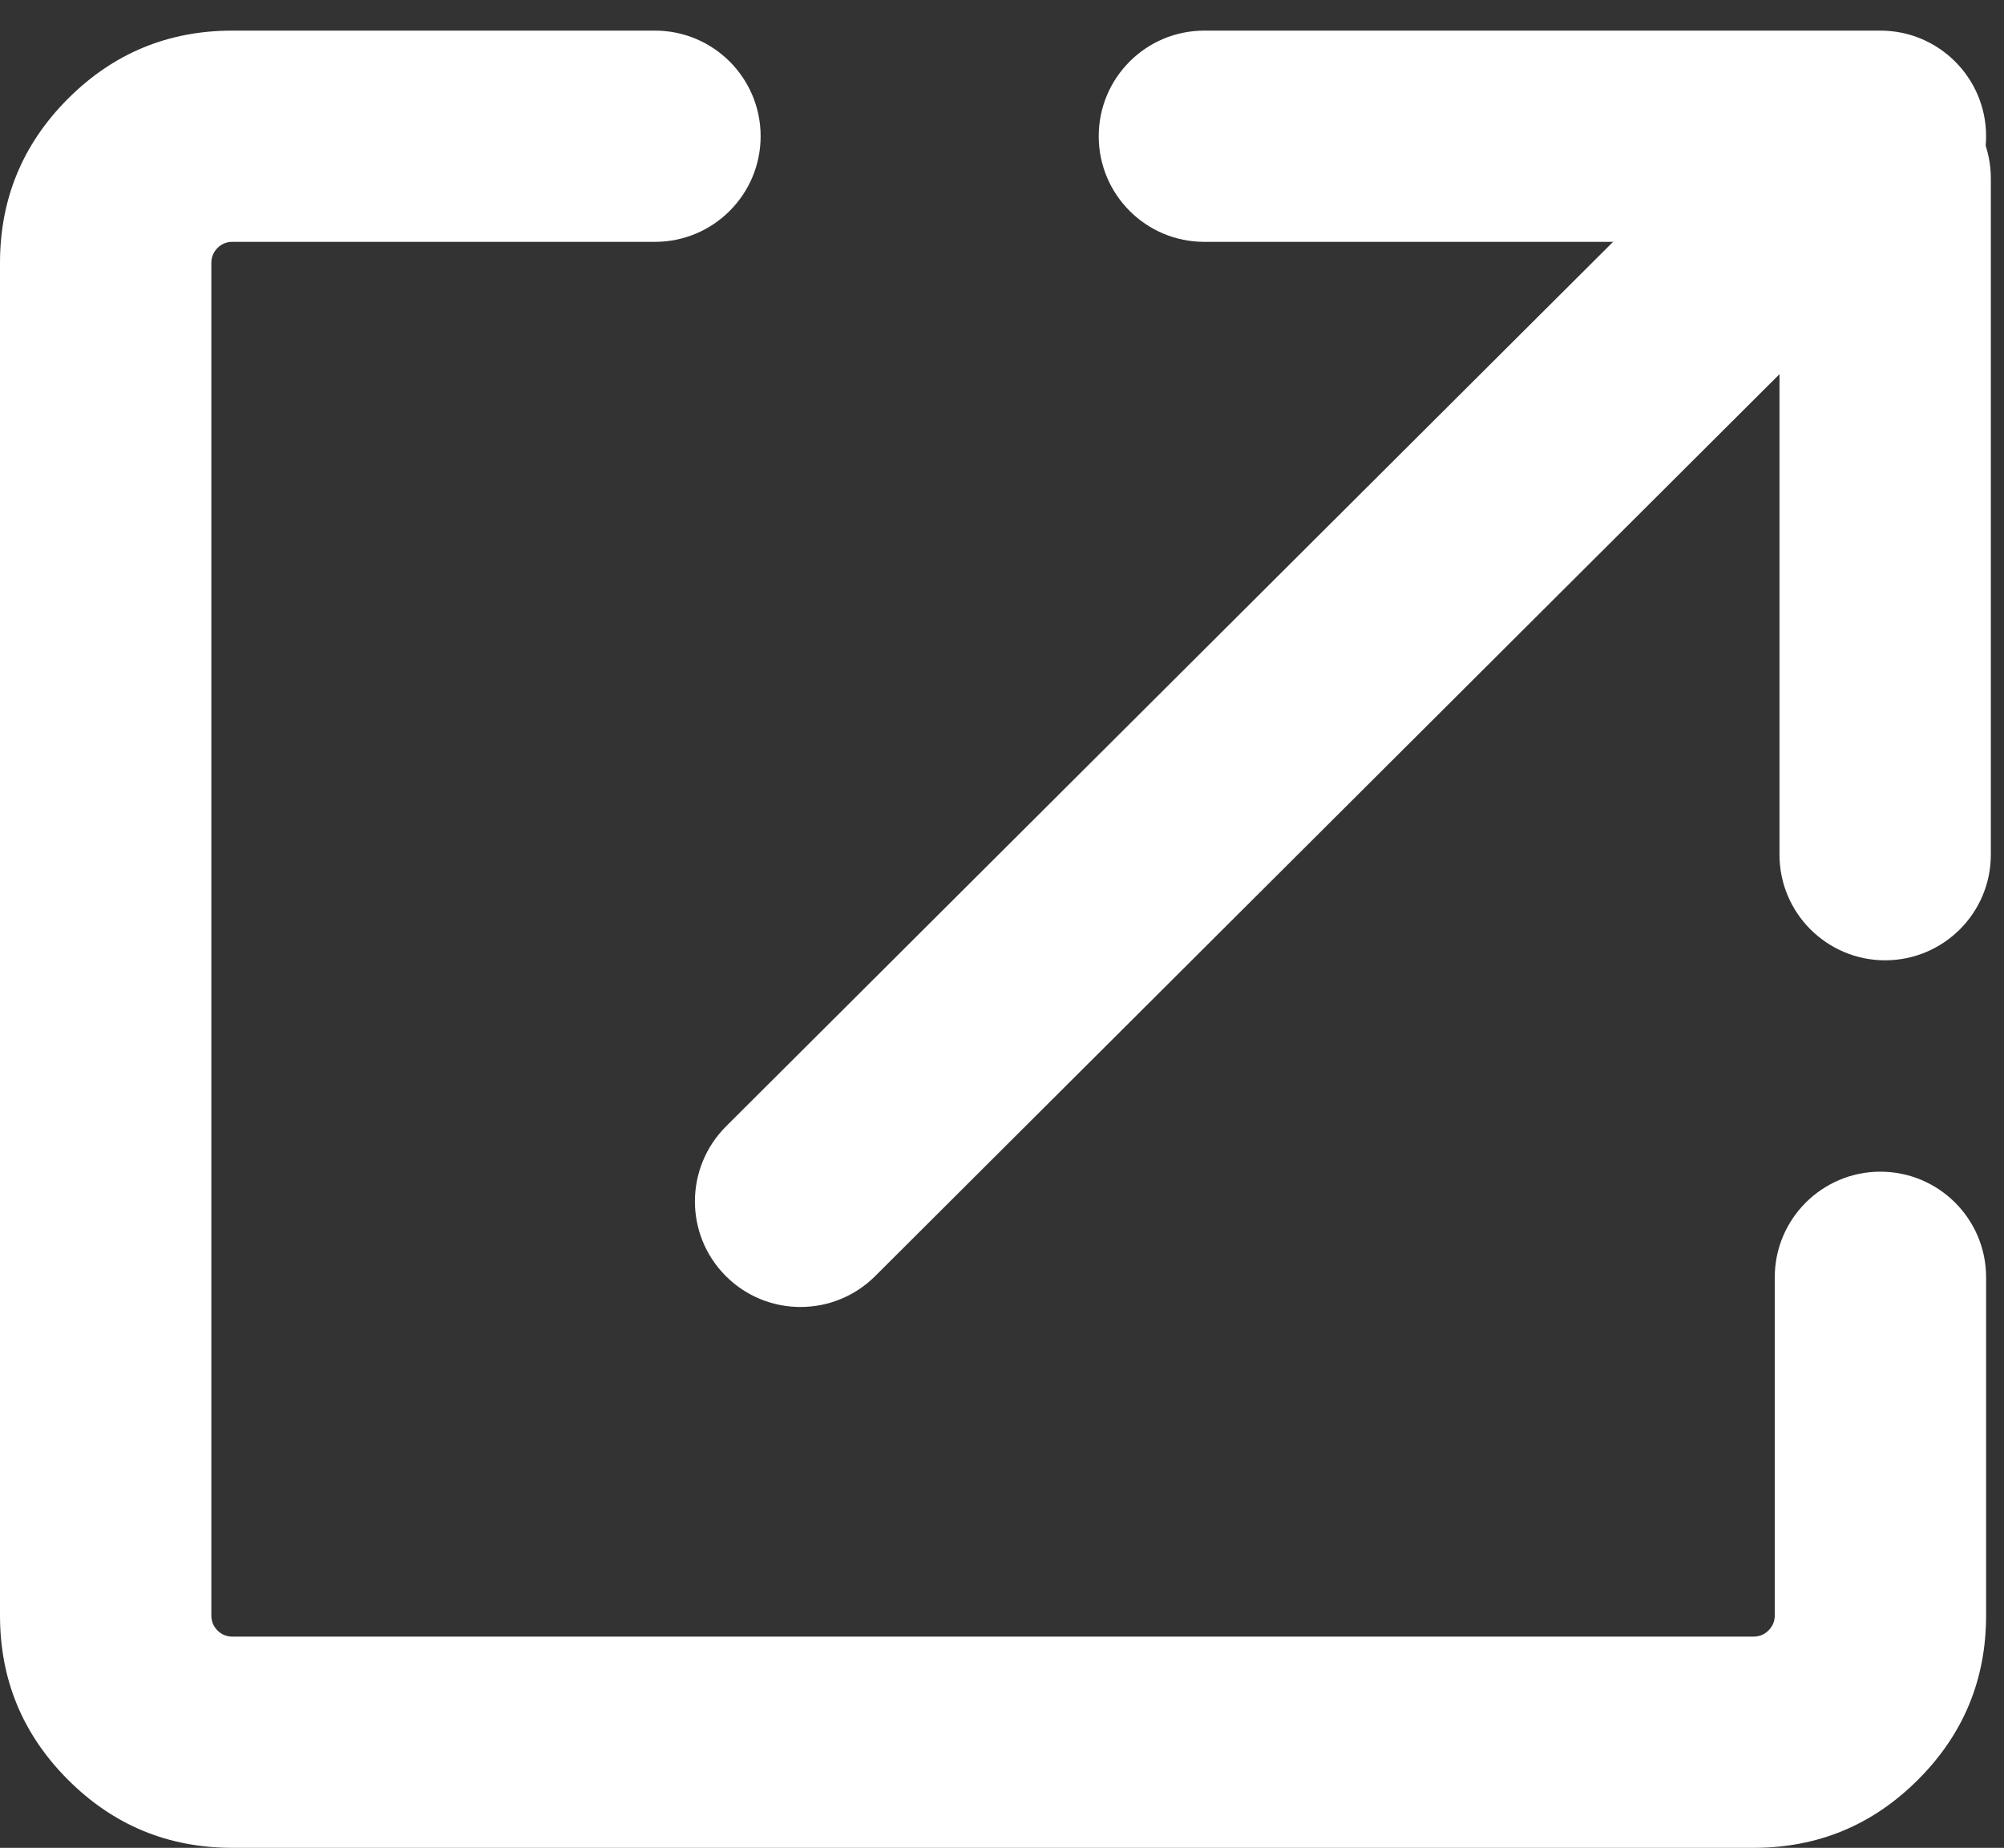 <svg xmlns="http://www.w3.org/2000/svg" xmlns:xlink="http://www.w3.org/1999/xlink" fill="none" version="1.1" width="13.55" height="12.492" viewBox="0 0 13.55 12.492"><rect x="0" y="0" width="13.55" height="12.492" fill="#333333" stroke="none"/><g style="mix-blend-mode:passthrough"><g style="mix-blend-mode:passthrough" transform="matrix(0.708,-0.706,0.706,0.708,-4.447,5.483)"><path d="M5.12,8.117L15.184,8.118C15.578,8.117,15.898,8.437,15.898,8.832C15.898,9.226,15.578,9.546,15.184,9.546L5.12,9.546C4.725,9.546,4.405,9.226,4.405,8.832C4.405,8.437,4.725,8.118,5.12,8.117Z" fill-rule="evenodd" fill="#FFFFFF" fill-opacity="1"/></g><g style="mix-blend-mode:passthrough"><path d="M1.571,1.635L4.429,1.635C4.823,1.635,5.143,1.315,5.143,0.921C5.143,0.527,4.823,0.207,4.429,0.207L1.571,0.207Q0.92,0.207,0.46,0.667Q0,1.127,0,1.778L0,10.921Q0,11.572,0.46,12.032Q0.92,12.492,1.571,12.492L11.857,12.492Q12.508,12.492,12.968,12.032Q13.429,11.572,13.429,10.921L13.429,8.635C13.429,8.241,13.109,7.921,12.714,7.921C12.32,7.921,12,8.241,12,8.635L12,10.921Q12,10.98,11.958,11.022Q11.916,11.064,11.857,11.064L1.571,11.064Q1.512,11.064,1.47,11.022Q1.429,10.98,1.429,10.921L1.429,1.778Q1.429,1.719,1.47,1.677Q1.512,1.635,1.571,1.635Z" fill-rule="evenodd" fill="#FFFFFF" fill-opacity="1"/></g><g style="mix-blend-mode:passthrough"><path d="M8.143,0.207L12.714,0.207C13.109,0.207,13.429,0.527,13.429,0.921C13.429,1.315,13.109,1.635,12.714,1.635L8.143,1.635C7.748,1.635,7.429,1.315,7.429,0.921C7.429,0.527,7.748,0.207,8.143,0.207Z" fill-rule="evenodd" fill="#FFFFFF" fill-opacity="1"/></g><g style="mix-blend-mode:passthrough" transform="matrix(0,1,-1,0,13.953,-12.968)"><path d="M14.174,0.492L18.746,0.492C19.14,0.492,19.46,0.812,19.46,1.207C19.46,1.601,19.14,1.921,18.746,1.921L14.174,1.921C13.78,1.921,13.46,1.601,13.46,1.207C13.46,0.812,13.78,0.492,14.174,0.492Z" fill-rule="evenodd" fill="#FFFFFF" fill-opacity="1"/></g></g></svg>